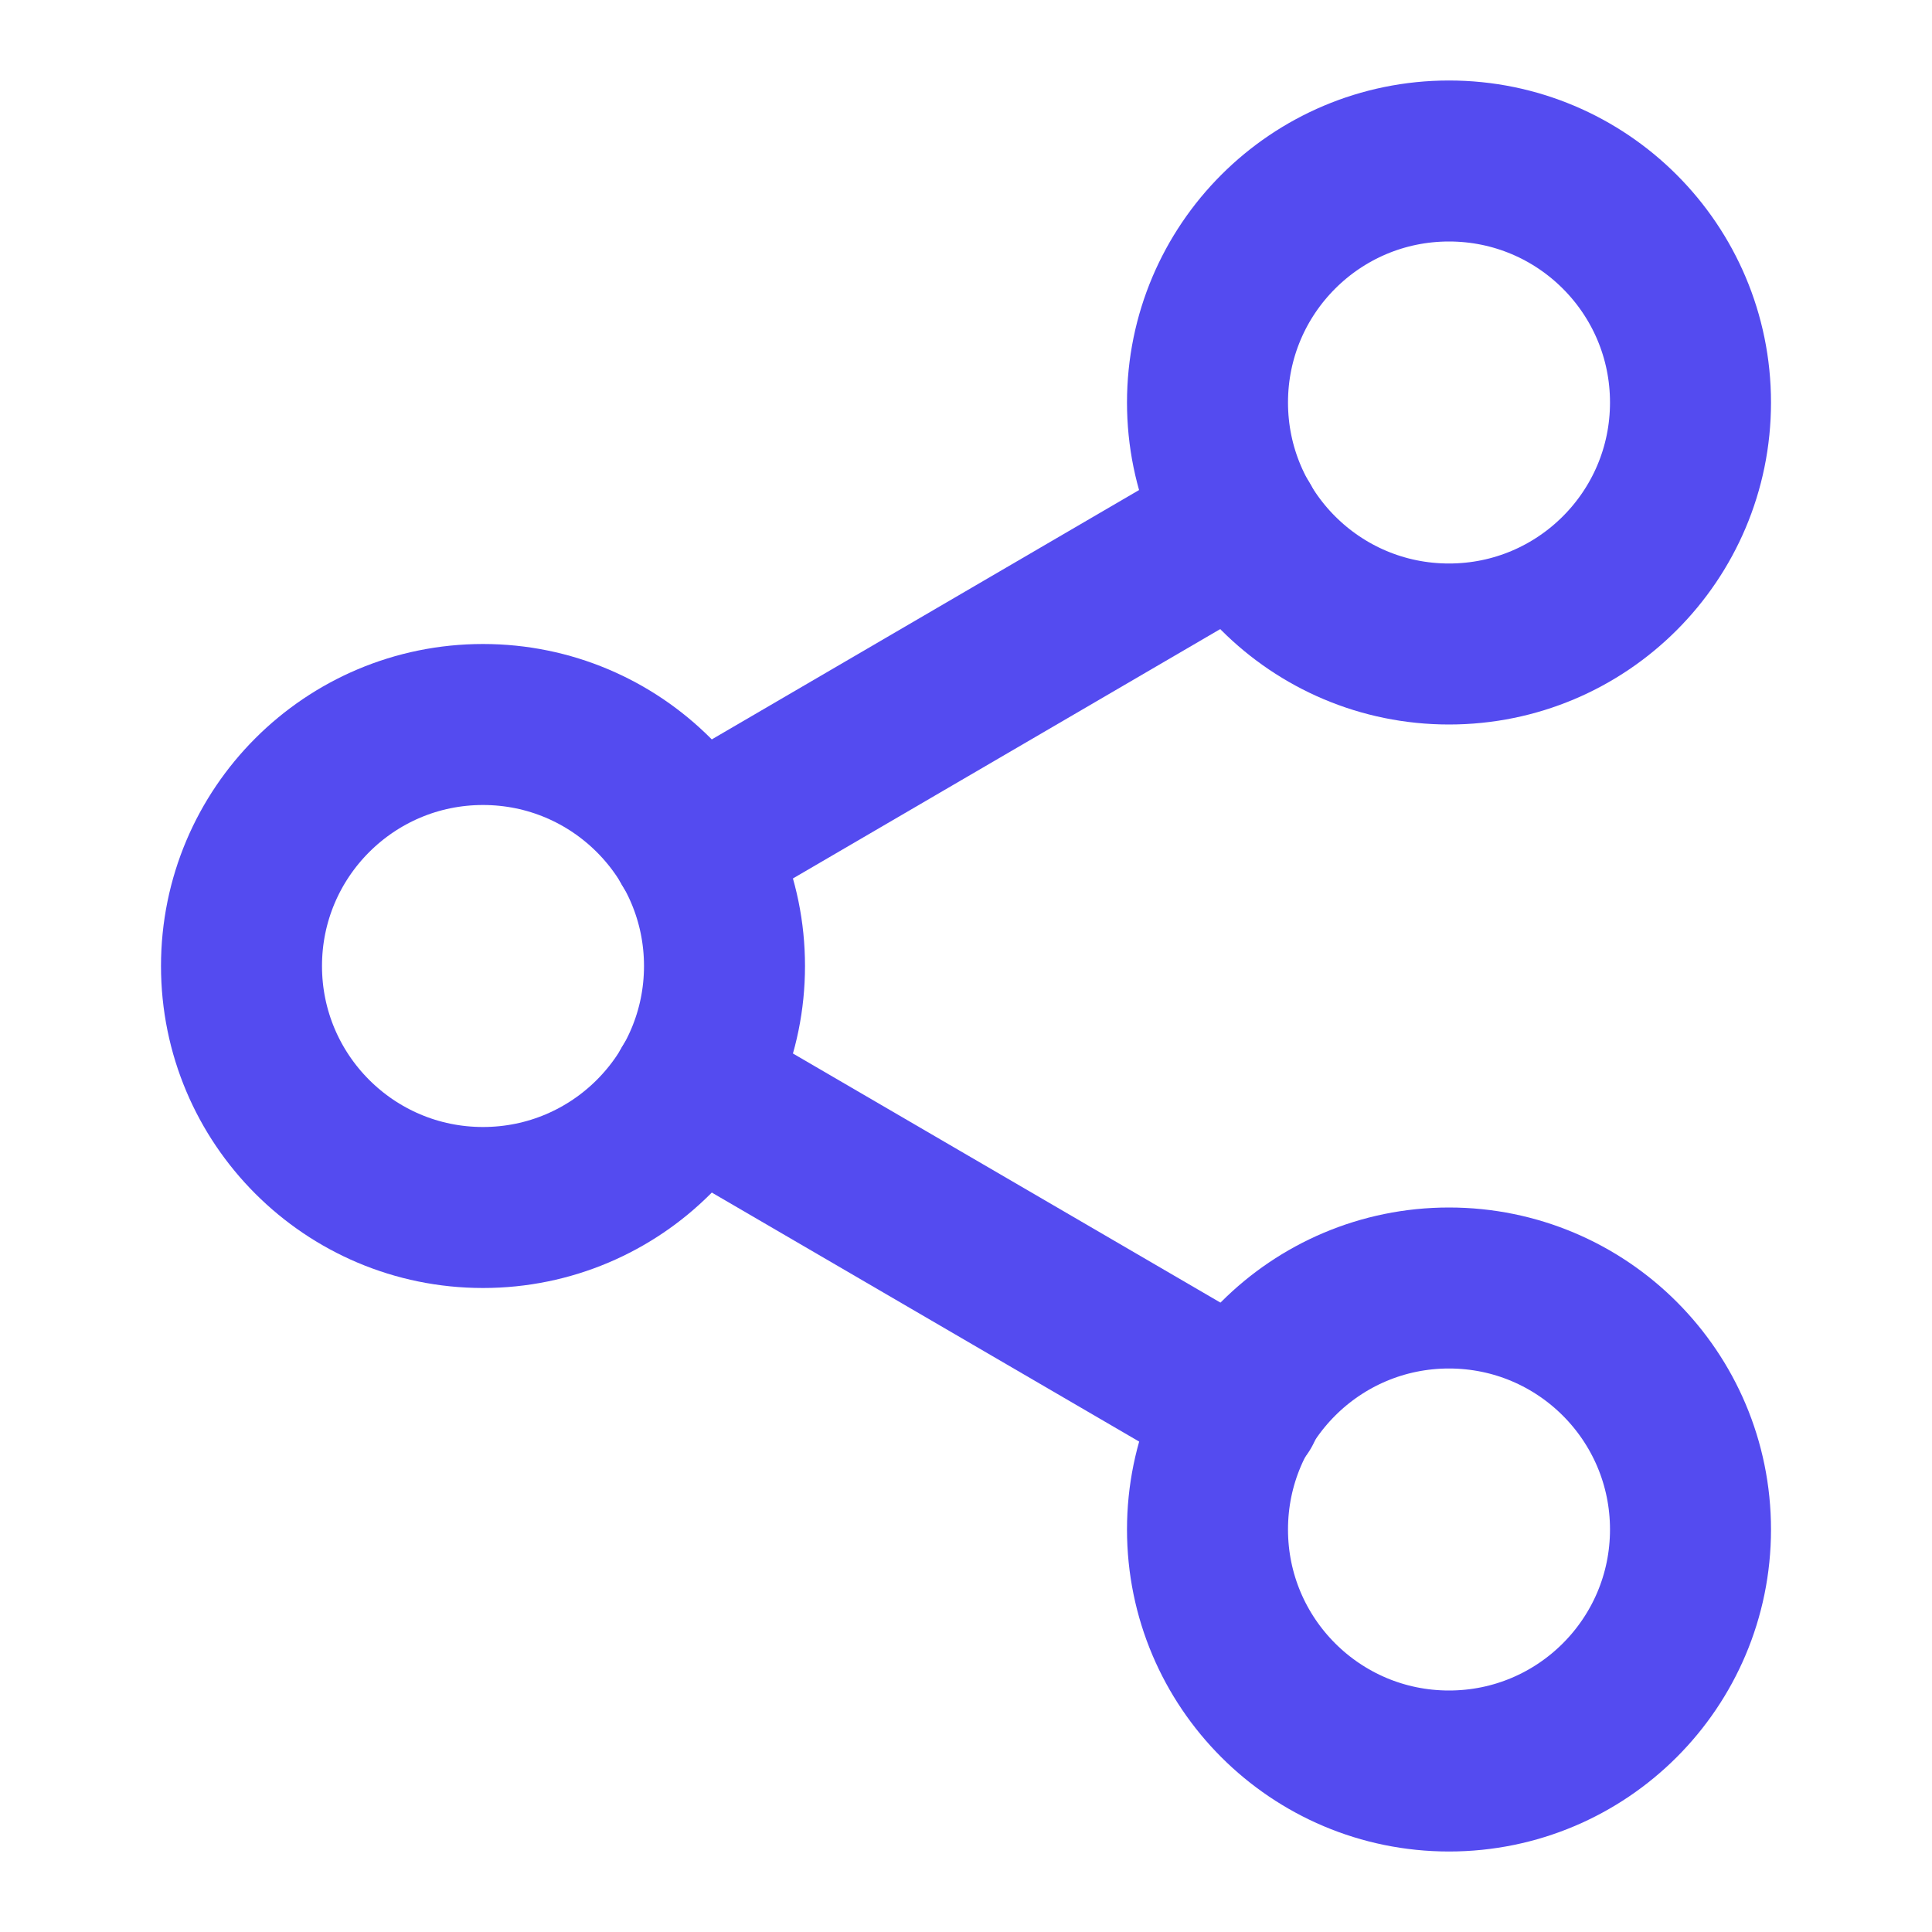 <svg width="24" height="24" viewBox="0 0 24 24" fill="none" xmlns="http://www.w3.org/2000/svg">
<path d="M18 22C19.657 22 21 20.657 21 19C21 17.343 19.657 16 18 16C16.343 16 15 17.343 15 19C15 20.657 16.343 22 18 22Z" stroke="#544BF0" stroke-width="2" stroke-linecap="round" stroke-linejoin="round"/>
<path d="M6 15C7.657 15 9 13.657 9 12C9 10.343 7.657 9 6 9C4.343 9 3 10.343 3 12C3 13.657 4.343 15 6 15Z" stroke="#544BF0" stroke-width="2" stroke-linecap="round" stroke-linejoin="round"/>
<path d="M8.59 13.51L15.42 17.49" stroke="#544BF0" stroke-width="2" stroke-linecap="round" stroke-linejoin="round"/>
<path d="M18 8C19.657 8 21 6.657 21 5C21 3.343 19.657 2 18 2C16.343 2 15 3.343 15 5C15 6.657 16.343 8 18 8Z" stroke="#544BF0" stroke-width="2" stroke-linecap="round" stroke-linejoin="round"/>
<path d="M15.41 6.51L8.59 10.49" stroke="#544BF0" stroke-width="2" stroke-linecap="round" stroke-linejoin="round"/>
</svg>
